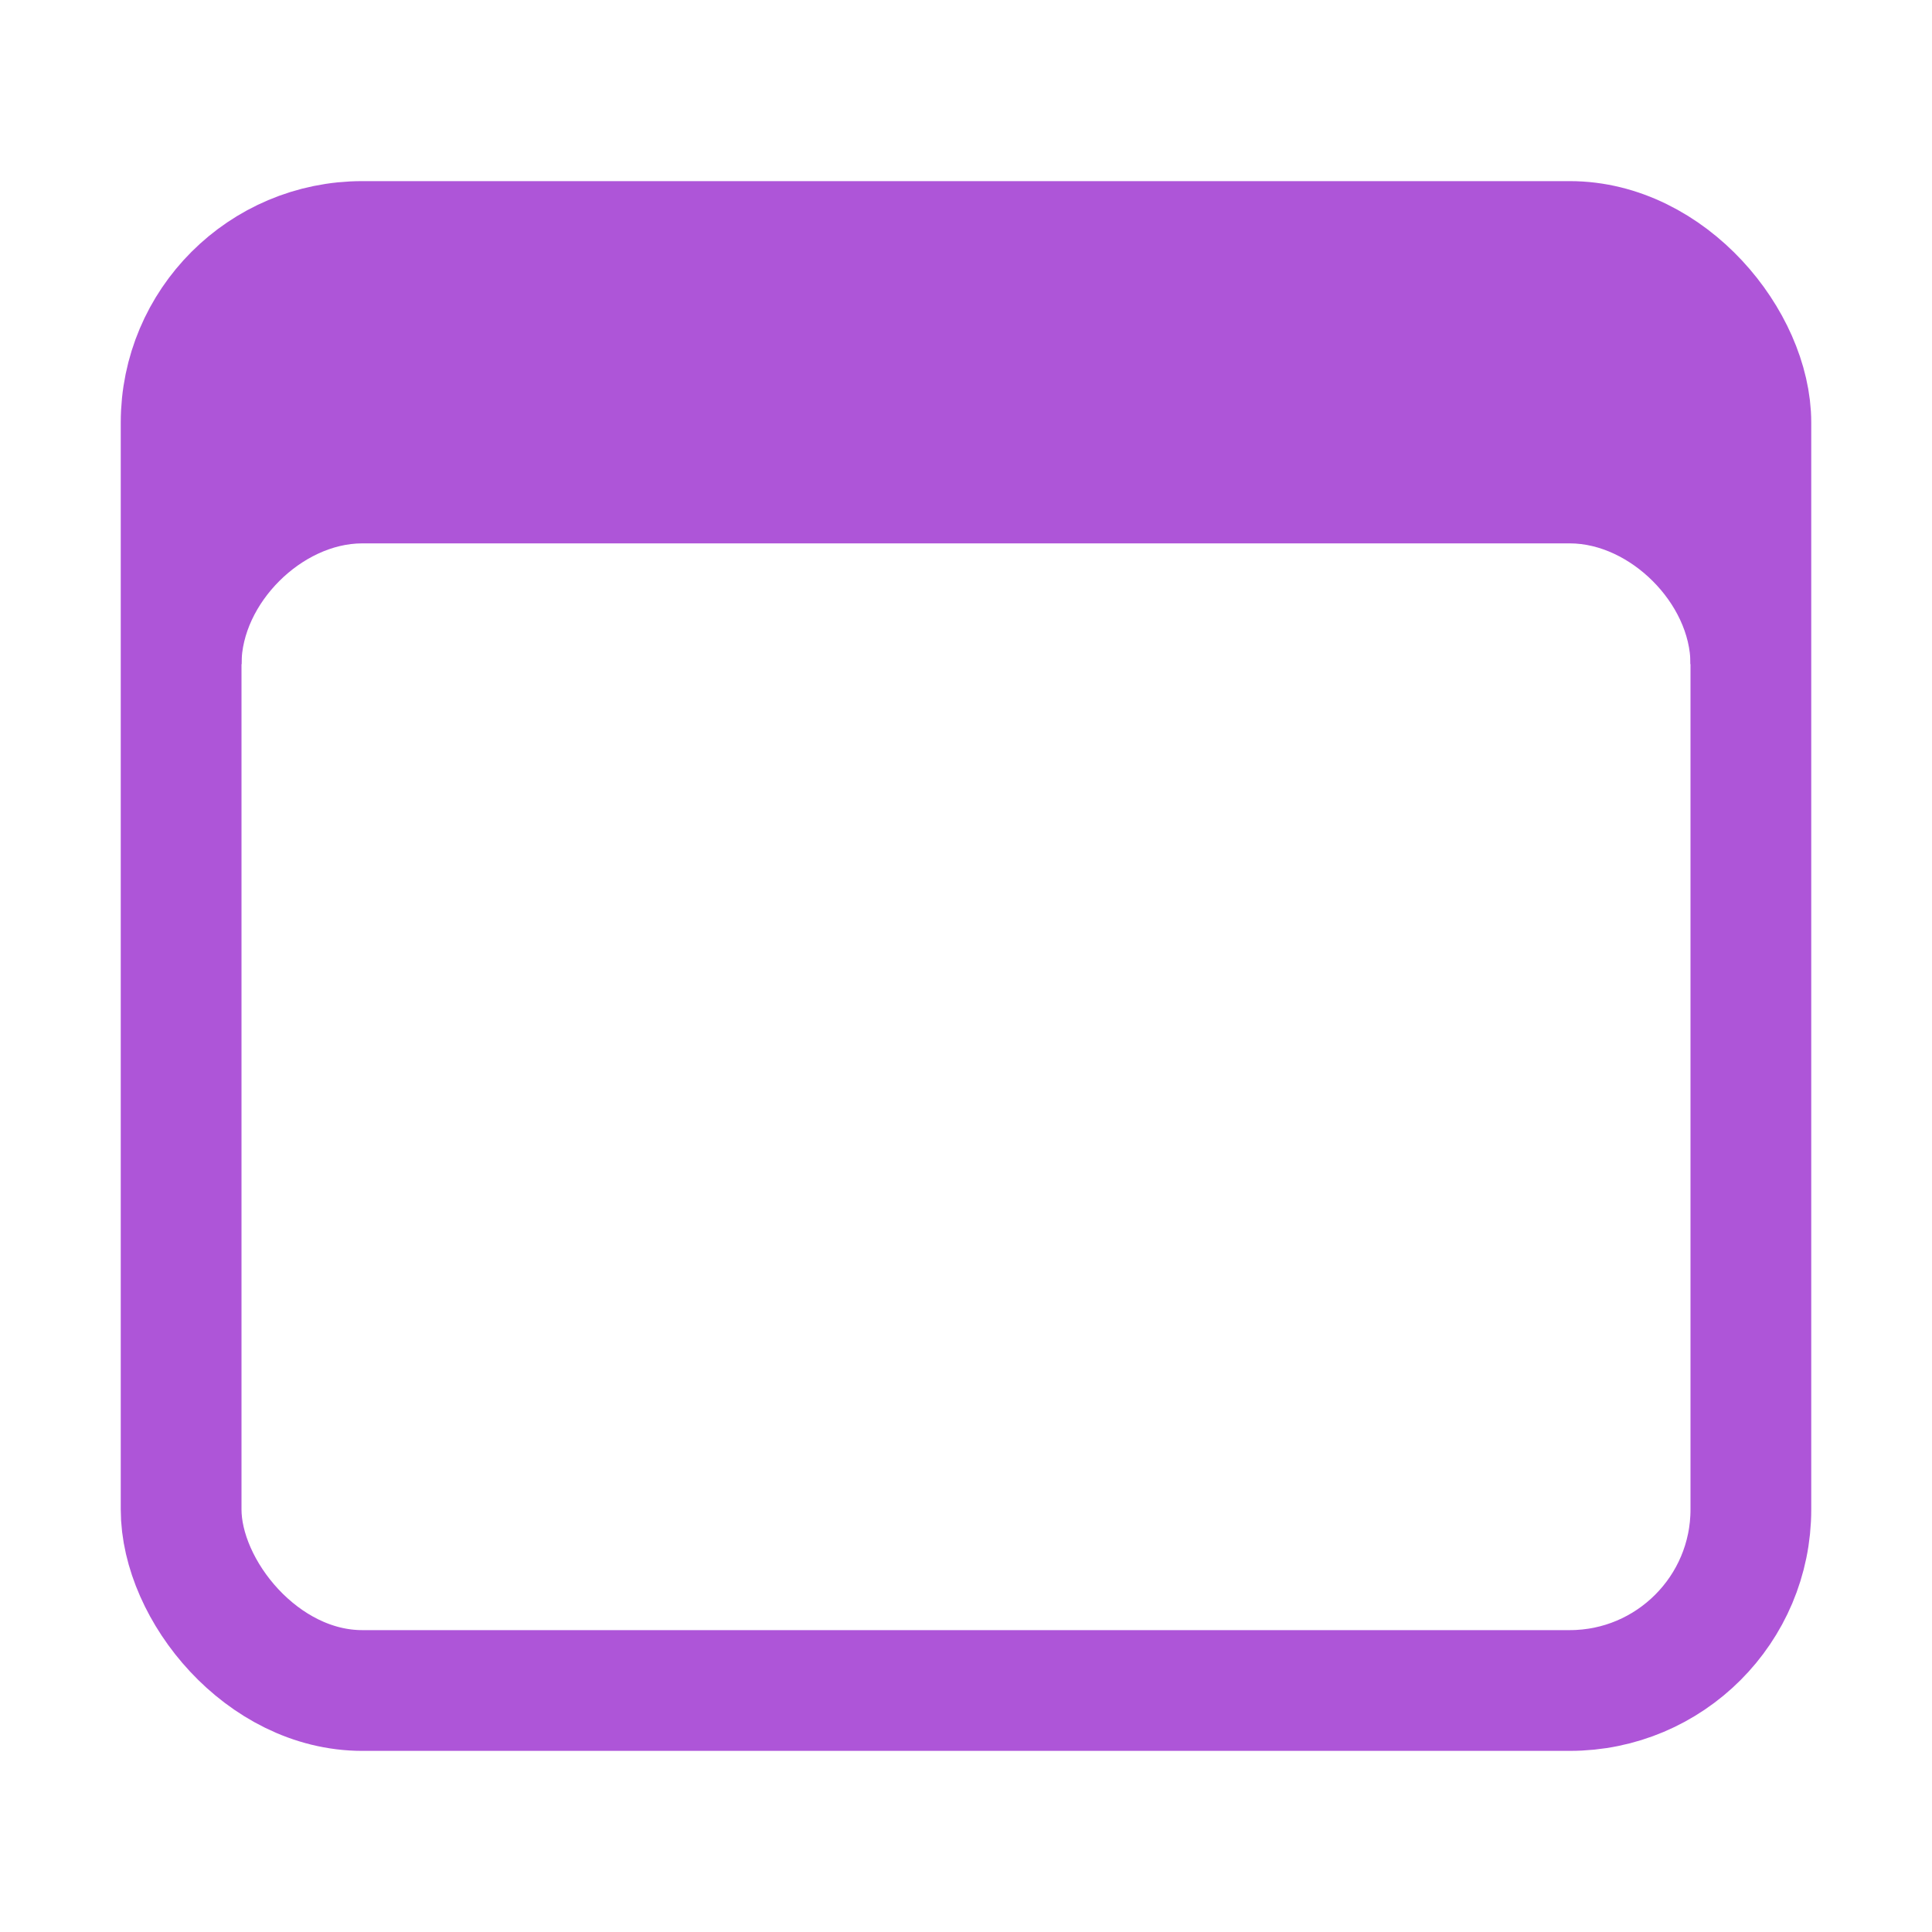 <svg xmlns="http://www.w3.org/2000/svg" class="ionicon" viewBox="0 0 512 512">
  <title>Browsers</title>
  <style>
    rect {
      fill: none;
      stroke: #ae55d8;
    }
    path {
      fill: #ae55d8;
    }
  </style>
  <rect x="48" y="64" width="416" height="384" rx="48" ry="48" stroke-linejoin="round" stroke-width="32"/>
  <path d="M397.82 64H114.18C77.69 64 48 94.15 48 131.2V176h16c0-16 16-32 32-32h320c16 0 32 16 32 32h16v-44.8c0-37.05-29.69-67.2-66.18-67.2z"/>
</svg>